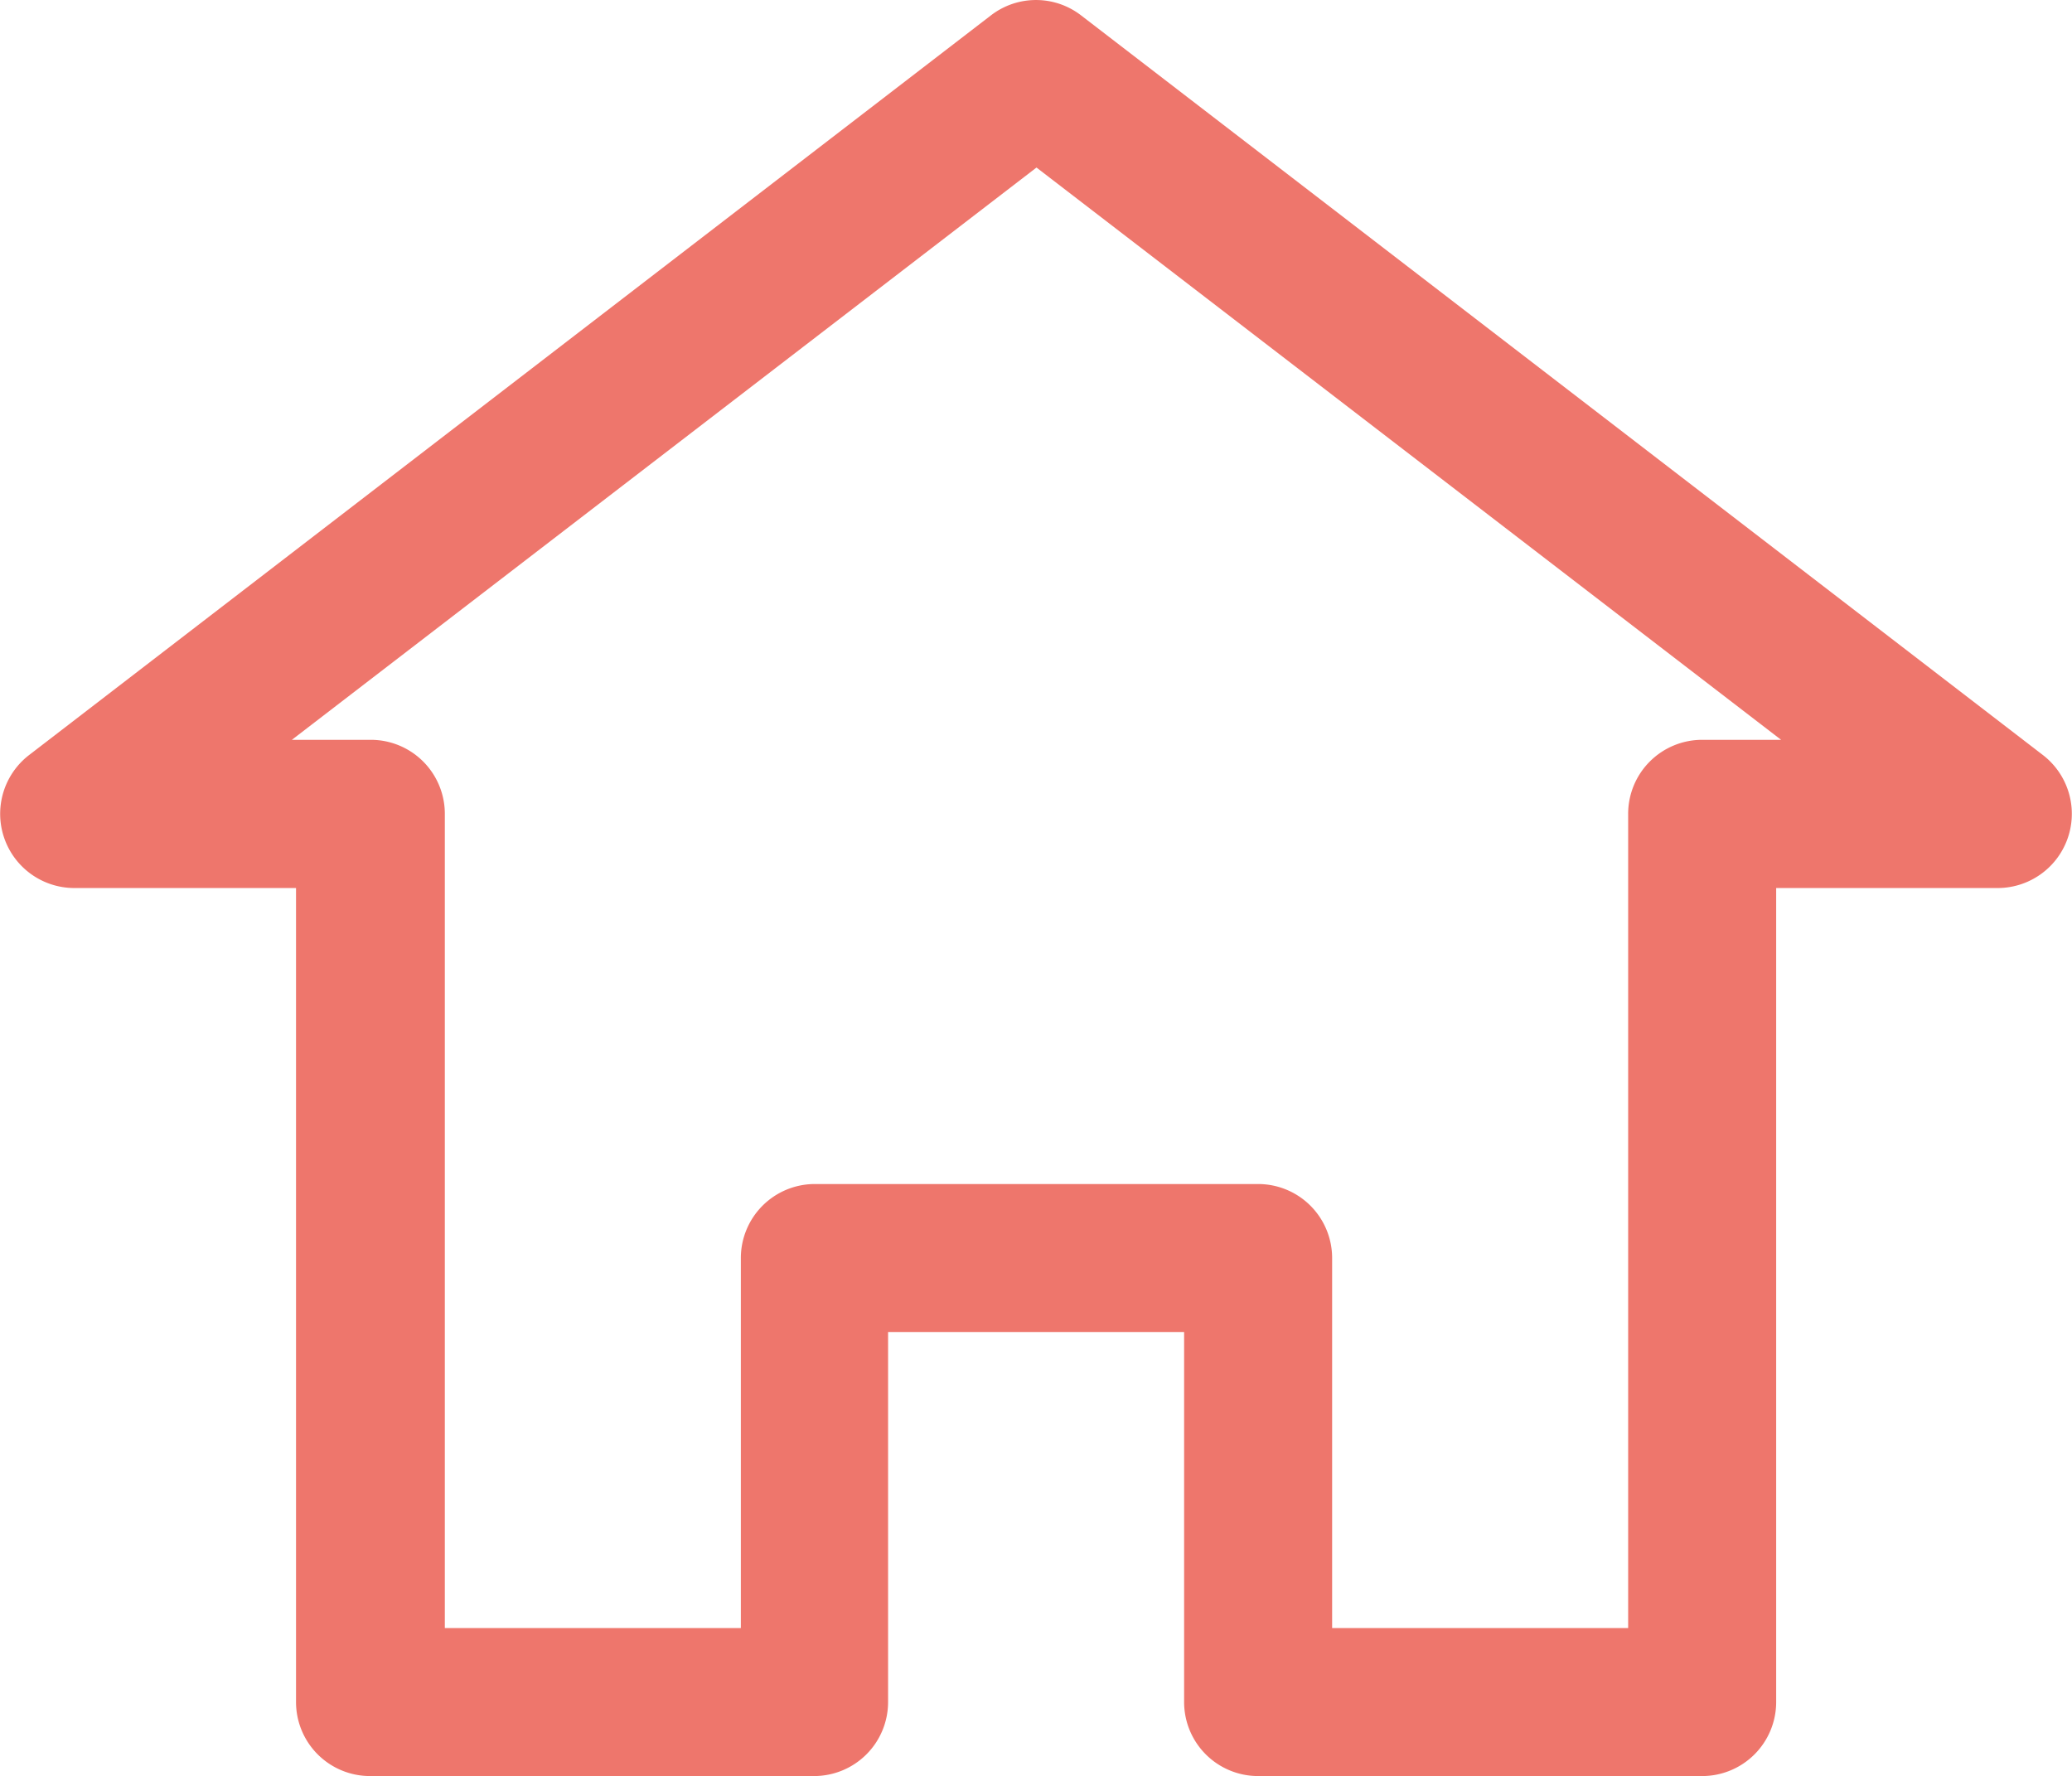 <svg xmlns="http://www.w3.org/2000/svg" viewBox="0 0 104.99 90"><defs><style>.cls-1{fill:#ee766c;}</style></defs><g id="Camada_2" data-name="Camada 2"><g id="Camada_1-2" data-name="Camada 1"><path class="cls-1" d="M86.25,90H63.74A3.75,3.75,0,0,1,60,86.25V67.5H45V86.25A3.75,3.75,0,0,1,41.24,90H18.74A3.75,3.75,0,0,1,15,86.25V45H3.74a3.76,3.76,0,0,1-2.29-6.72L50.21.78a3.74,3.74,0,0,1,4.57,0l48.76,37.5A3.76,3.76,0,0,1,101.25,45H90V86.25A3.75,3.75,0,0,1,86.25,90ZM67.5,82.5h15V41.25a3.75,3.75,0,0,1,3.75-3.76h4l-37.73-29-37.73,29h4a3.75,3.75,0,0,1,3.75,3.76V82.5h15V63.75A3.75,3.75,0,0,1,41.24,60h22.5a3.75,3.75,0,0,1,3.76,3.75Z"/></g></g></svg>